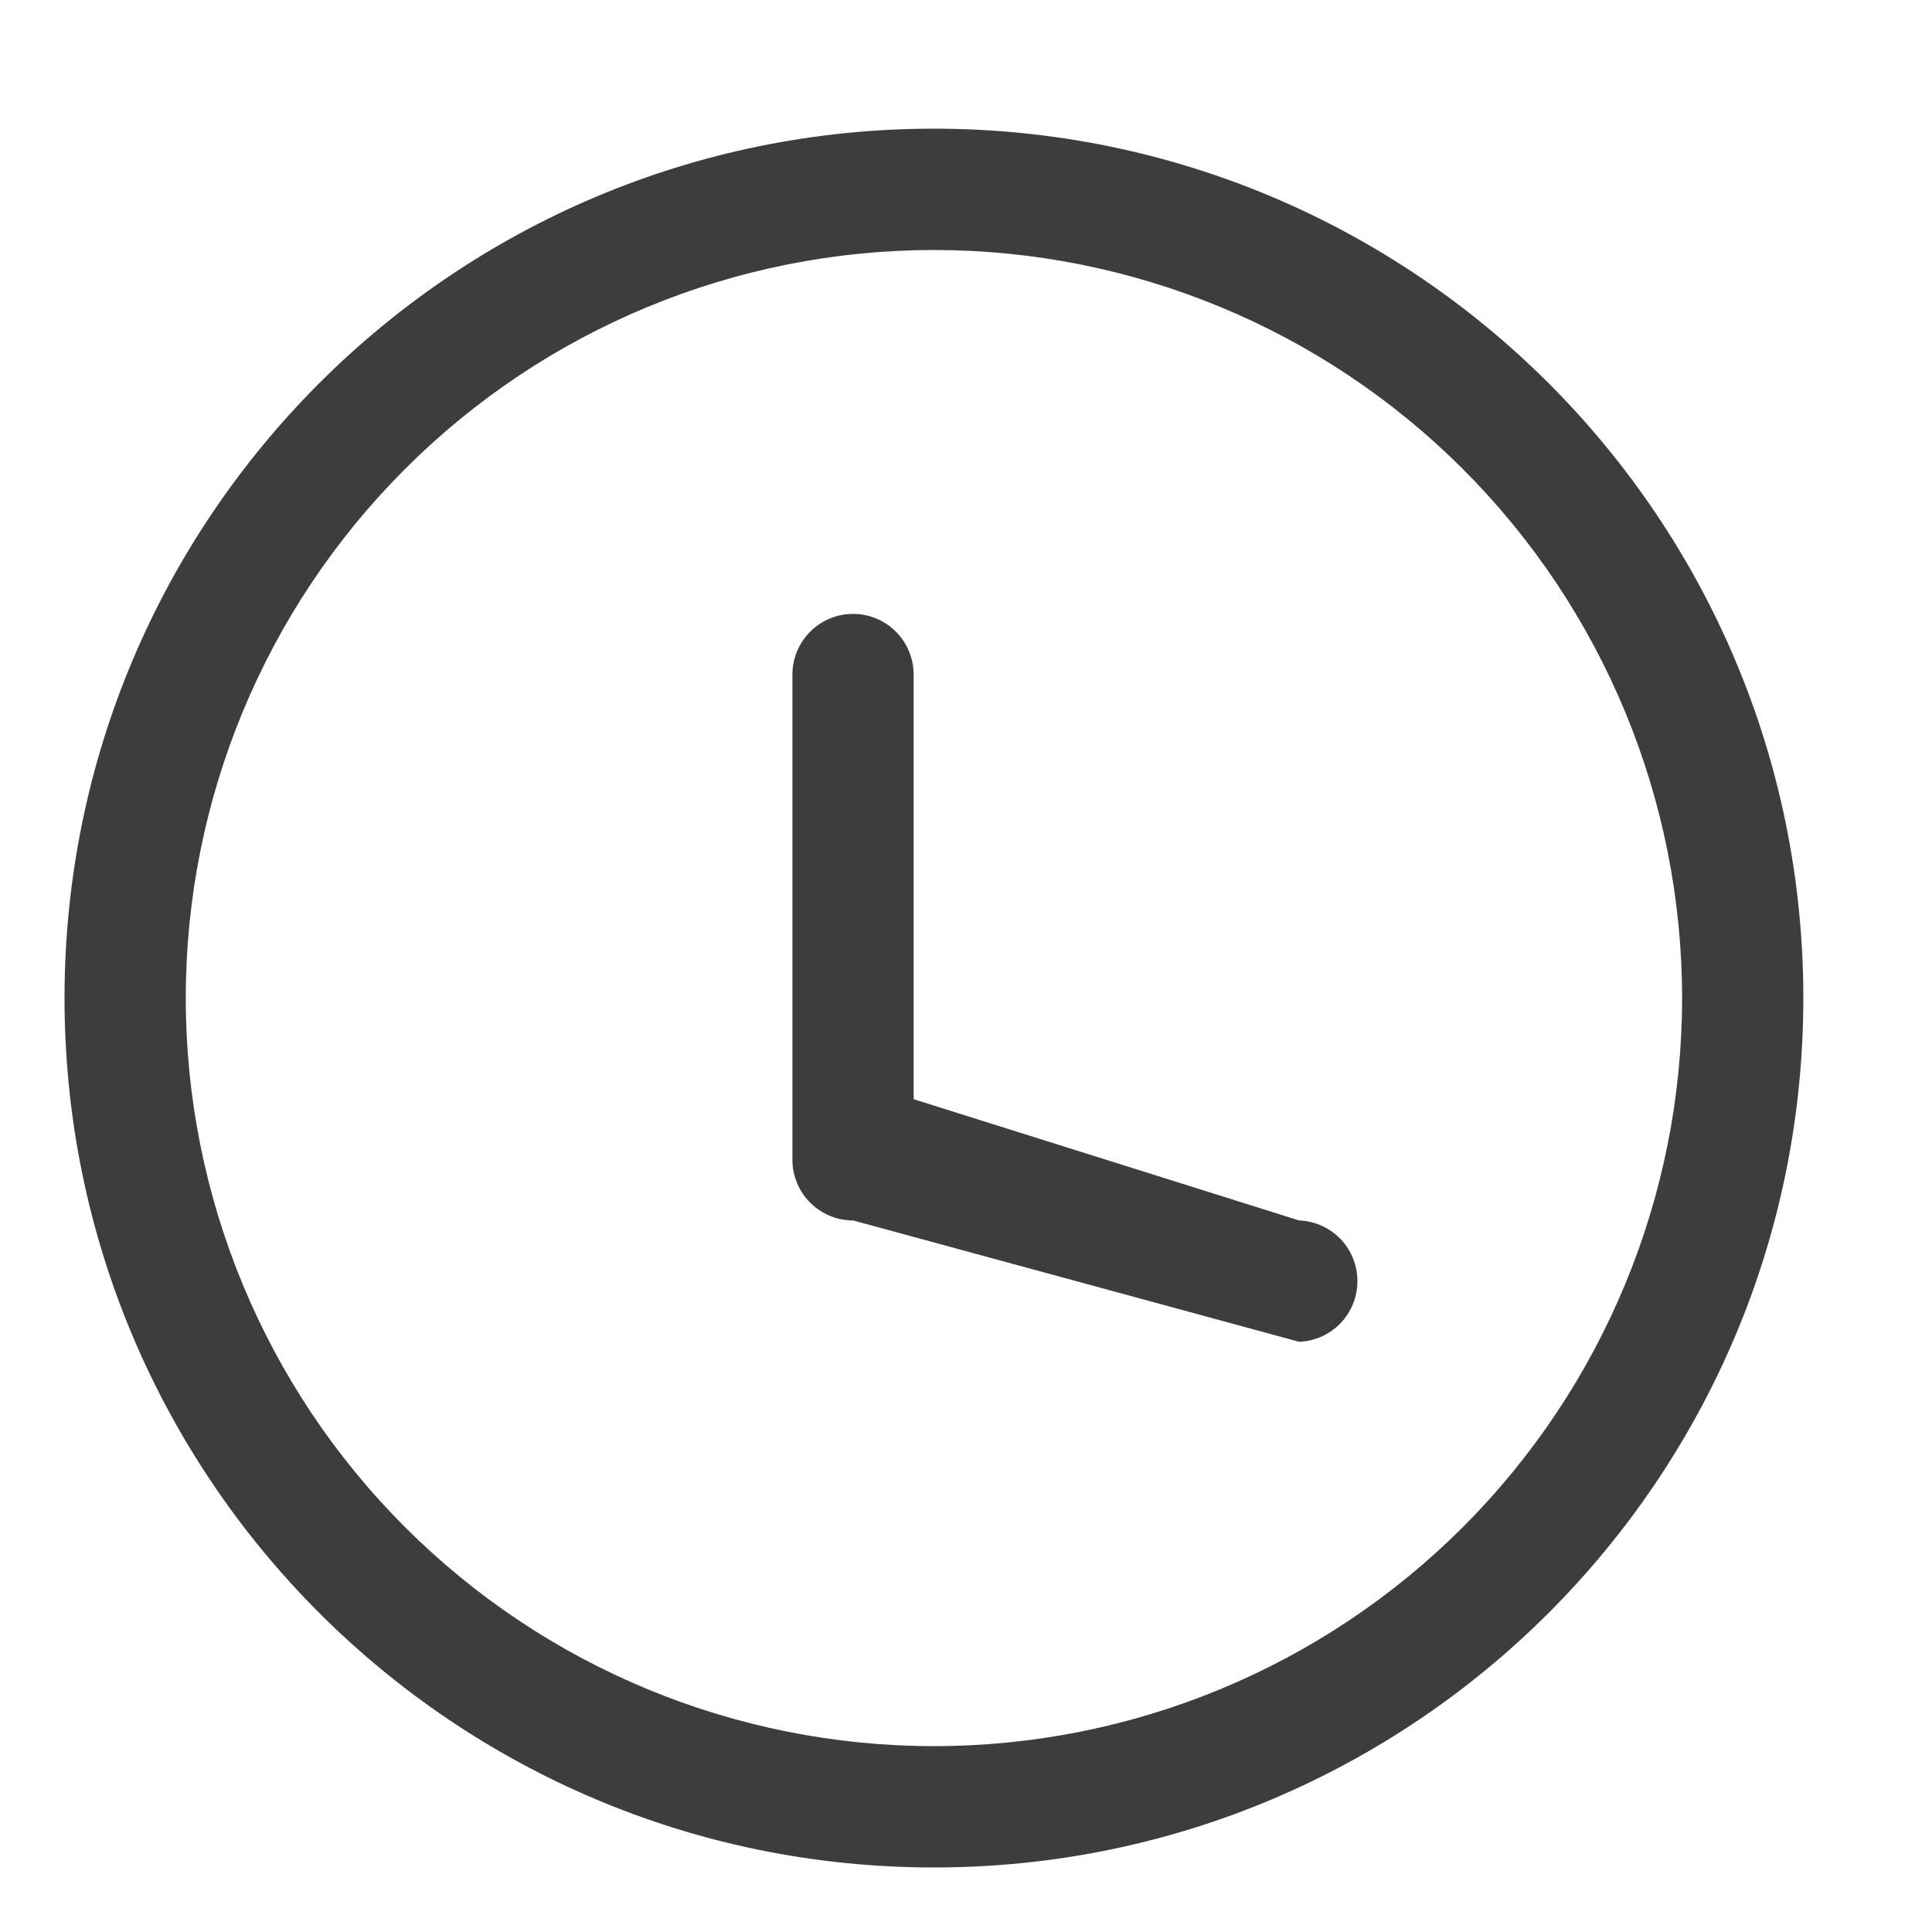 <svg width="20" height="20" viewBox="0 0 20 20" fill="none" xmlns="http://www.w3.org/2000/svg">
<path d="M9.668 1.332C14.639 1.332 18.668 5.361 18.668 10.332C18.668 15.303 14.639 19.332 9.668 19.332C4.697 19.332 0.668 15.303 0.668 10.332C0.668 5.361 4.697 1.332 9.668 1.332ZM9.668 2.588C7.614 2.588 5.644 3.403 4.192 4.856C2.739 6.308 1.923 8.278 1.923 10.332C1.923 12.386 2.739 14.356 4.192 15.808C5.644 17.261 7.614 18.076 9.668 18.076C11.722 18.076 13.692 17.261 15.144 15.808C16.596 14.356 17.413 12.386 17.413 10.332C17.413 8.278 16.596 6.308 15.144 4.856C13.692 3.403 11.722 2.588 9.668 2.588ZM8.831 6.355C9.177 6.355 9.458 6.637 9.458 6.983V11.379L13.448 12.634C13.61 12.64 13.764 12.709 13.877 12.826C13.989 12.943 14.052 13.1 14.052 13.262C14.052 13.425 13.989 13.581 13.877 13.698C13.764 13.815 13.61 13.884 13.448 13.89L8.831 12.634C8.664 12.634 8.505 12.568 8.387 12.45C8.269 12.332 8.203 12.173 8.203 12.006V6.984C8.203 6.637 8.484 6.355 8.831 6.355Z" fill="#3D3D3D"/>
</svg>
